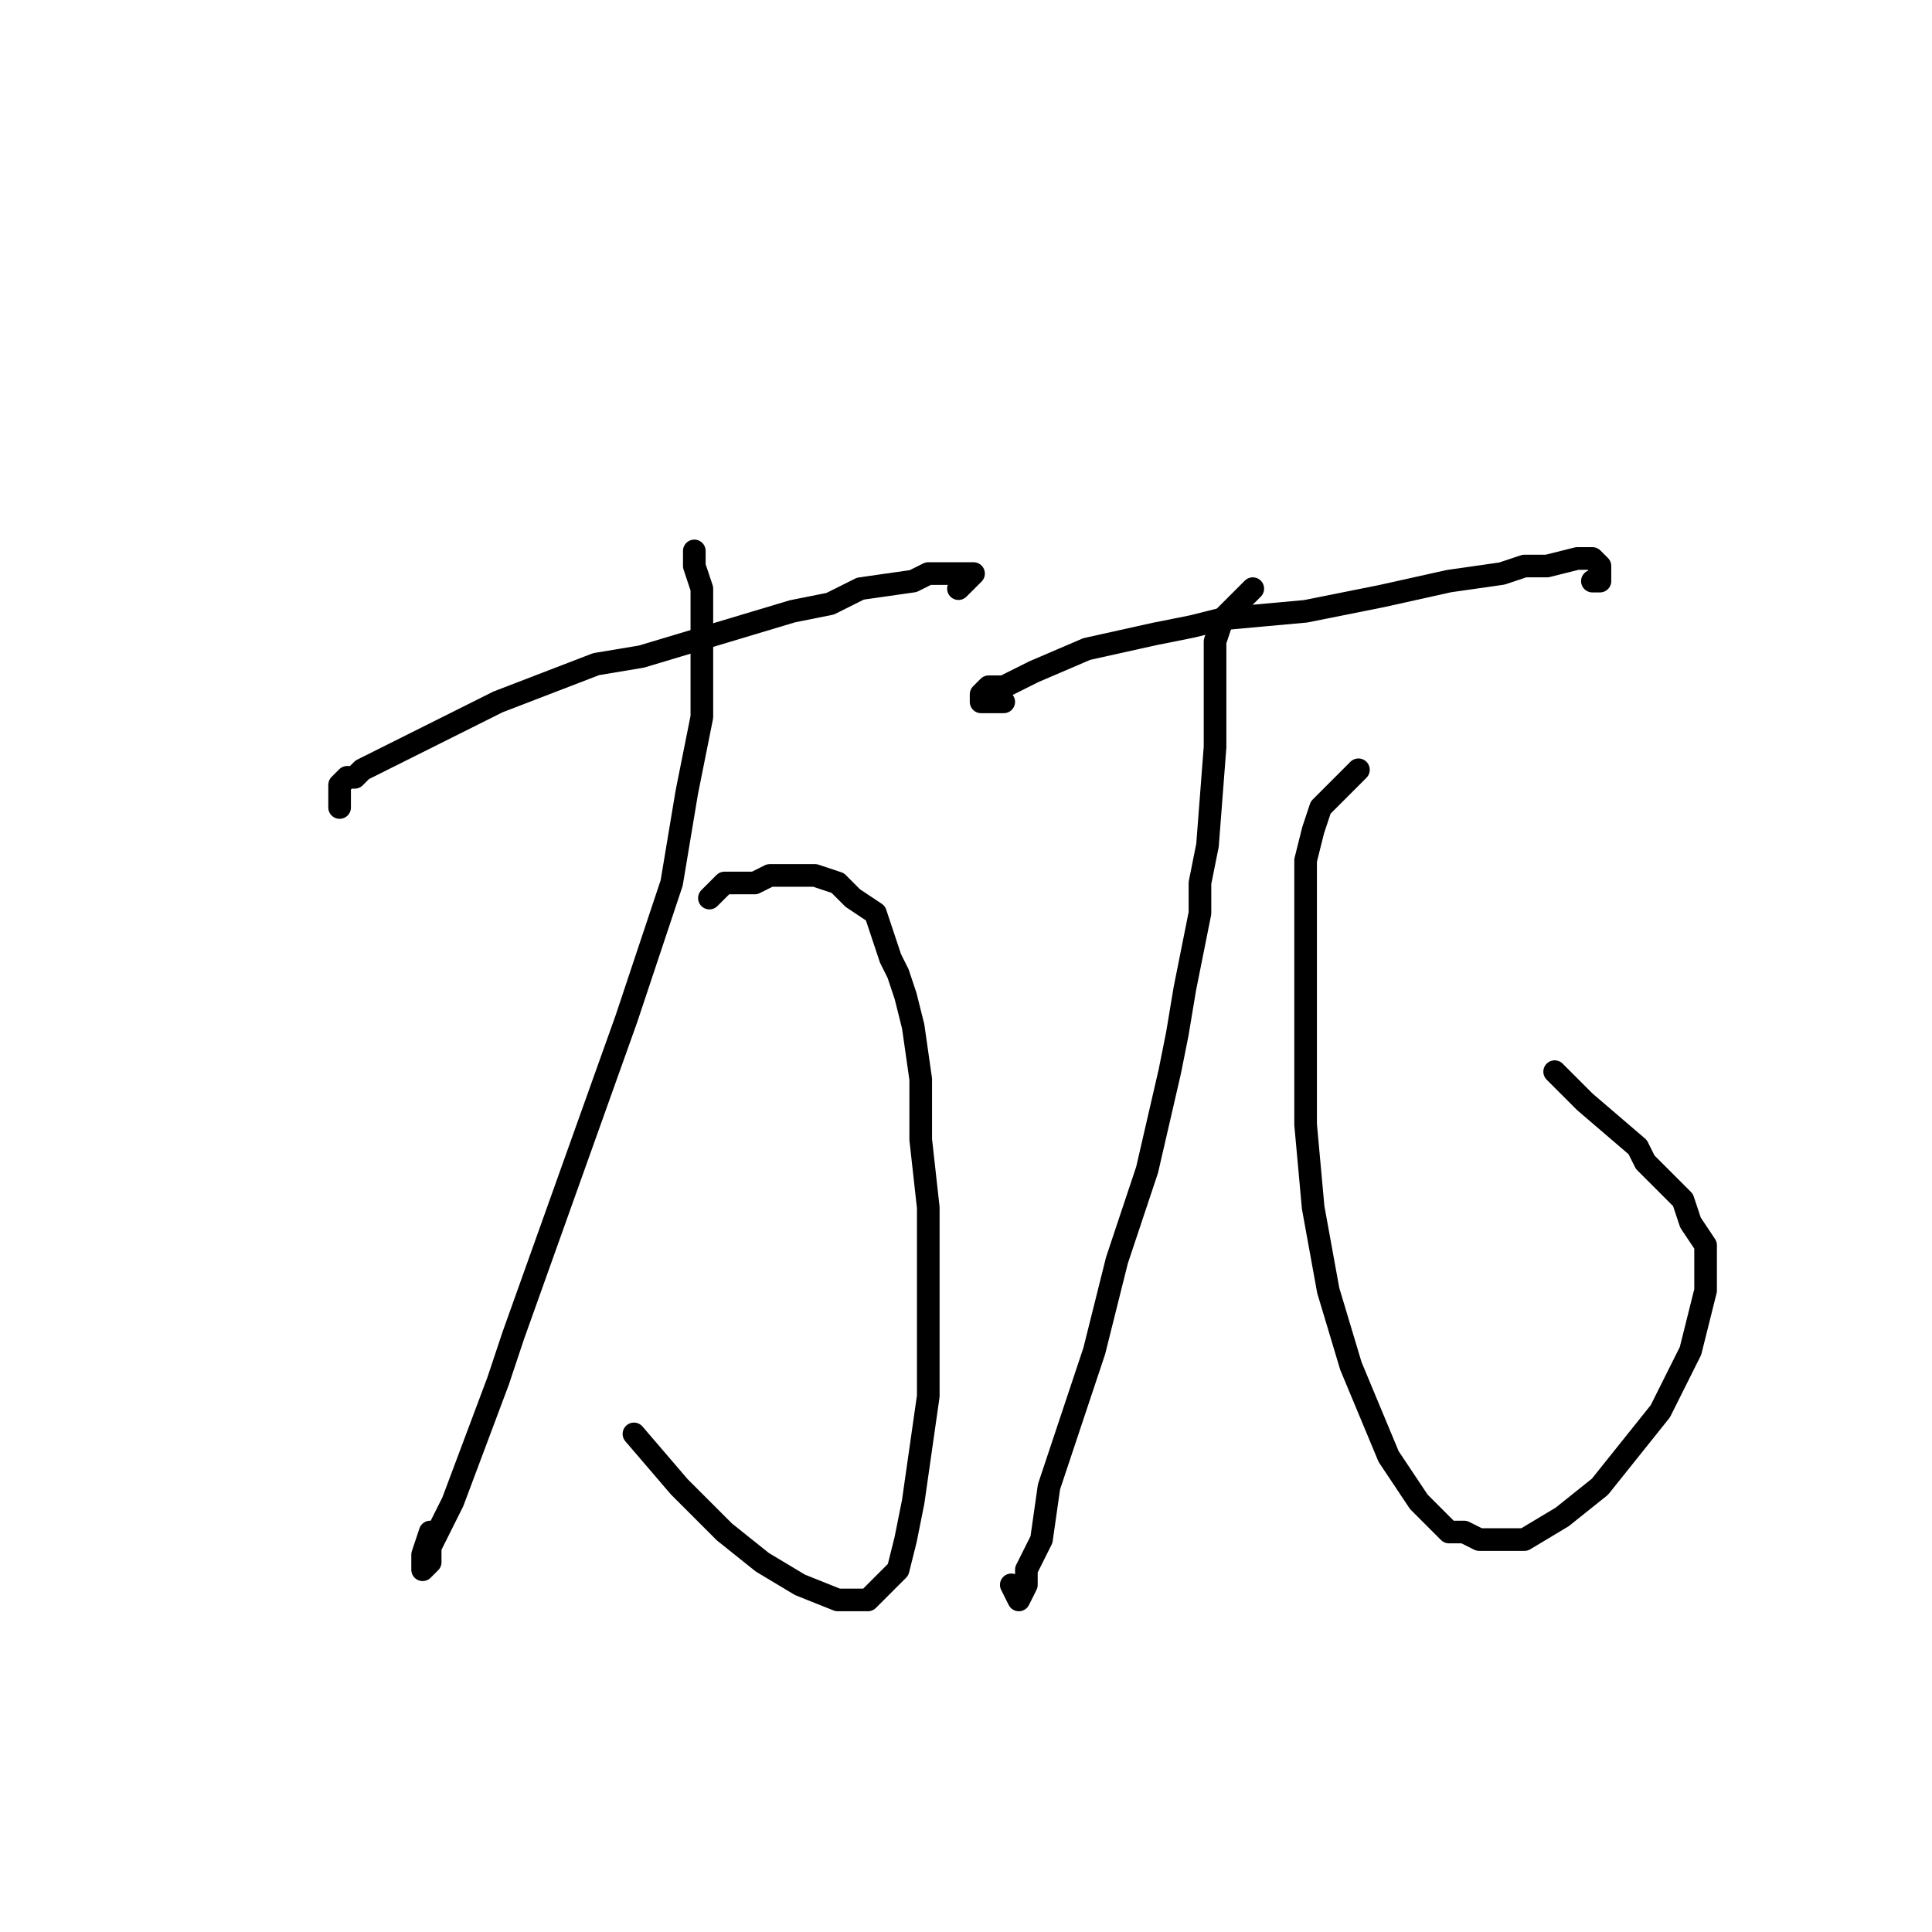 <?xml version="1.0" standalone="no"?>
    <svg width="256" height="256" xmlns="http://www.w3.org/2000/svg" version="1.1">
    <polyline stroke="black" stroke-width="3" stroke-linecap="round" fill="transparent" stroke-linejoin="round" points="45 107 45 106 45 105 45 104 46 103 47 103 48 102 52 100 58 97 66 93 79 88 85 87 95 84 105 81 110 80 114 78 121 77 123 76 127 76 129 76 128 77 127 78 127 78 " />
        <polyline stroke="black" stroke-width="3" stroke-linecap="round" fill="transparent" stroke-linejoin="round" points="92 73 92 74 92 75 93 78 93 83 93 95 91 105 89 117 85 129 83 135 78 149 68 177 66 183 60 199 57 205 57 207 56 208 56 206 57 203 57 203 " />
        <polyline stroke="black" stroke-width="3" stroke-linecap="round" fill="transparent" stroke-linejoin="round" points="94 119 95 118 96 117 98 117 100 117 102 116 104 116 105 116 108 116 111 117 113 119 116 121 118 127 119 129 120 132 121 136 122 143 122 151 123 160 123 164 123 173 123 185 122 192 121 199 120 204 119 208 117 210 115 212 112 212 111 212 106 210 101 207 96 203 90 197 84 190 84 190 " />
        <polyline stroke="black" stroke-width="3" stroke-linecap="round" fill="transparent" stroke-linejoin="round" points="133 93 132 93 131 93 130 93 130 92 131 91 133 91 137 89 144 86 153 84 158 83 162 82 173 81 183 79 192 77 199 76 202 75 205 75 209 74 211 74 212 75 212 77 211 77 211 77 " />
        <polyline stroke="black" stroke-width="3" stroke-linecap="round" fill="transparent" stroke-linejoin="round" points="166 78 164 80 162 82 161 85 161 90 161 93 161 99 160 112 159 117 159 121 157 131 156 137 155 142 152 155 148 167 145 179 142 188 139 197 138 204 136 208 136 210 135 212 134 210 134 210 " />
        <polyline stroke="black" stroke-width="3" stroke-linecap="round" fill="transparent" stroke-linejoin="round" points="180 102 178 104 176 106 175 107 174 110 173 114 173 116 173 119 173 125 173 134 173 144 173 149 174 160 176 171 179 181 184 193 186 196 188 199 192 203 194 203 196 204 202 204 207 201 212 197 216 192 220 187 222 183 224 179 225 175 226 171 226 168 226 167 226 165 224 162 223 159 220 156 218 154 217 152 210 146 206 142 206 142 " />
        </svg>